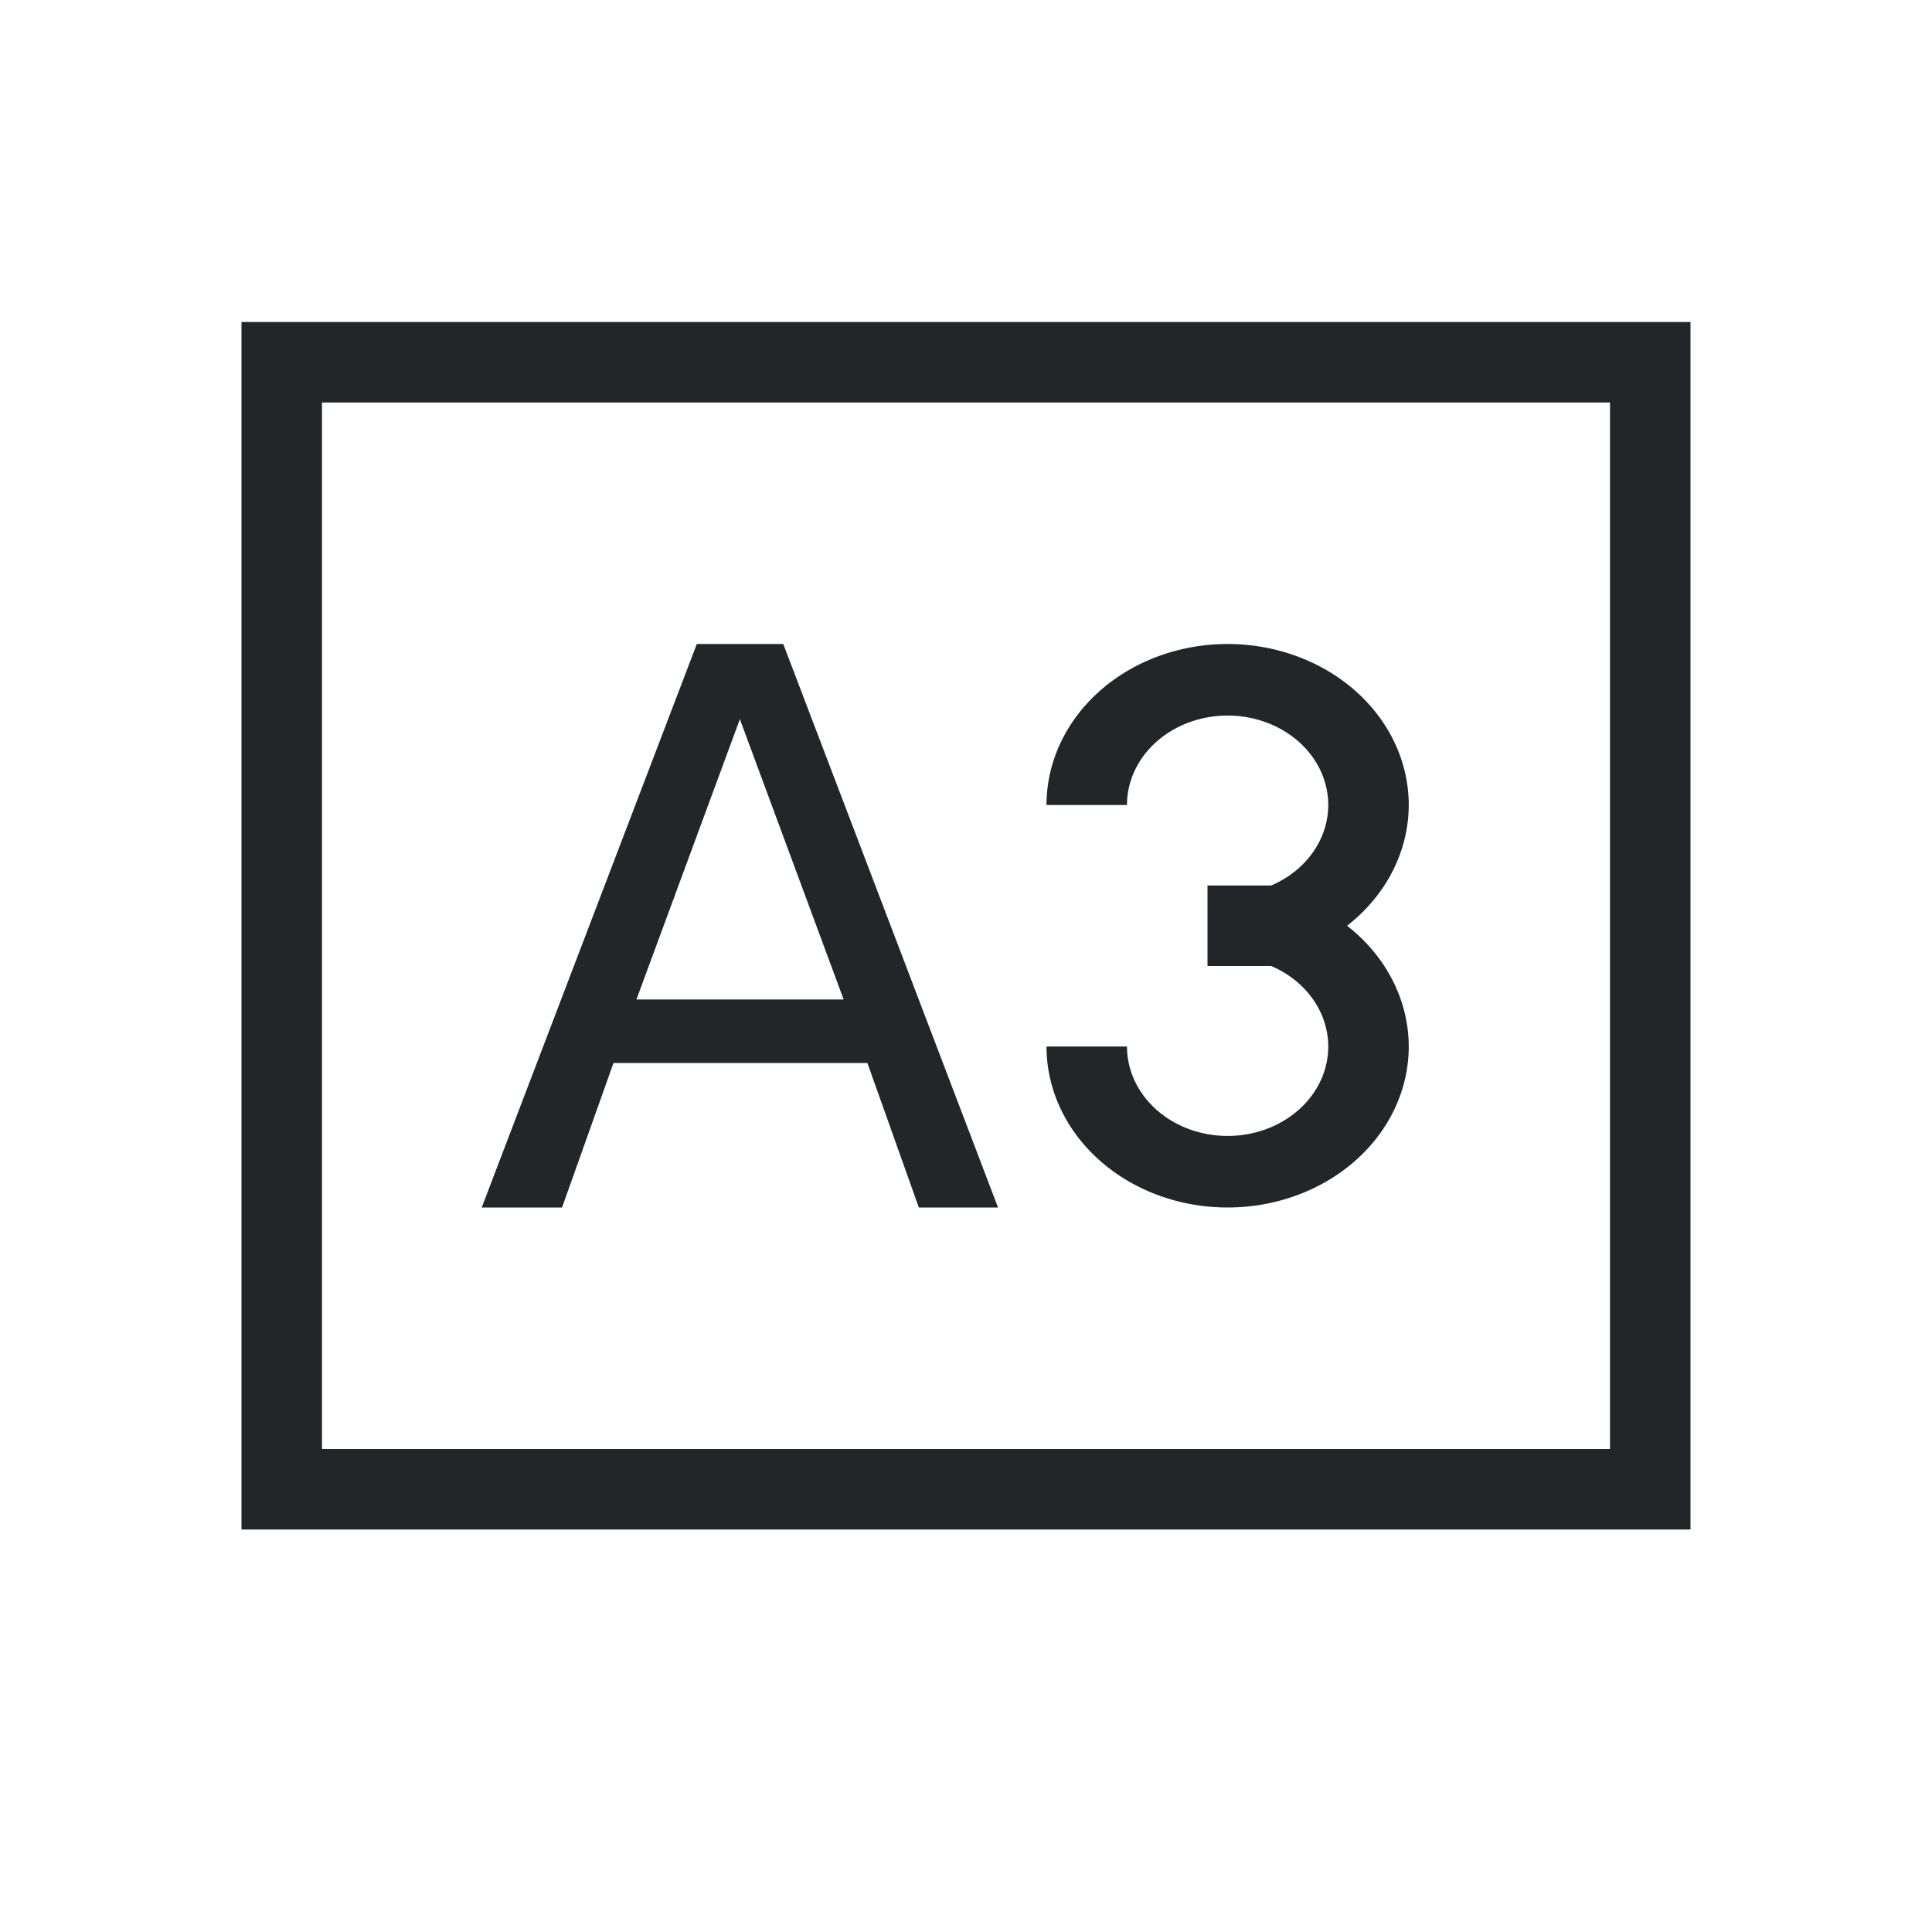<svg viewBox="0 0 24 24" xmlns="http://www.w3.org/2000/svg"><path d="m3 4v15h1 16 1v-15zm1 1h16v13h-16zm4.656 3-2.672 7h.998l.639-1.795h3.154l.639 1.795h.984l-2.668-7zm6.594 0a2.25 2 0 0 0 -2.25 2h1a1.25 1.111 0 0 1 1.25-1.111 1.25 1.111 0 0 1 1.25 1.111 1.25 1.111 0 0 1 -.709 1h-.791v.014.076.822.072.016h.225.025.541a1.25 1.111 0 0 1 .709 1 1.25 1.111 0 0 1 -1.25 1.111 1.25 1.111 0 0 1 -1.25-1.111h-1a2.25 2 0 0 0 2.25 2 2.25 2 0 0 0 2.25-2 2.25 2 0 0 0 -.766-1.5 2.25 2 0 0 0 .766-1.5 2.25 2 0 0 0 -2.25-2zm-6.059.934 1.289 3.482h-2.574z" fill="#232629"/></svg>